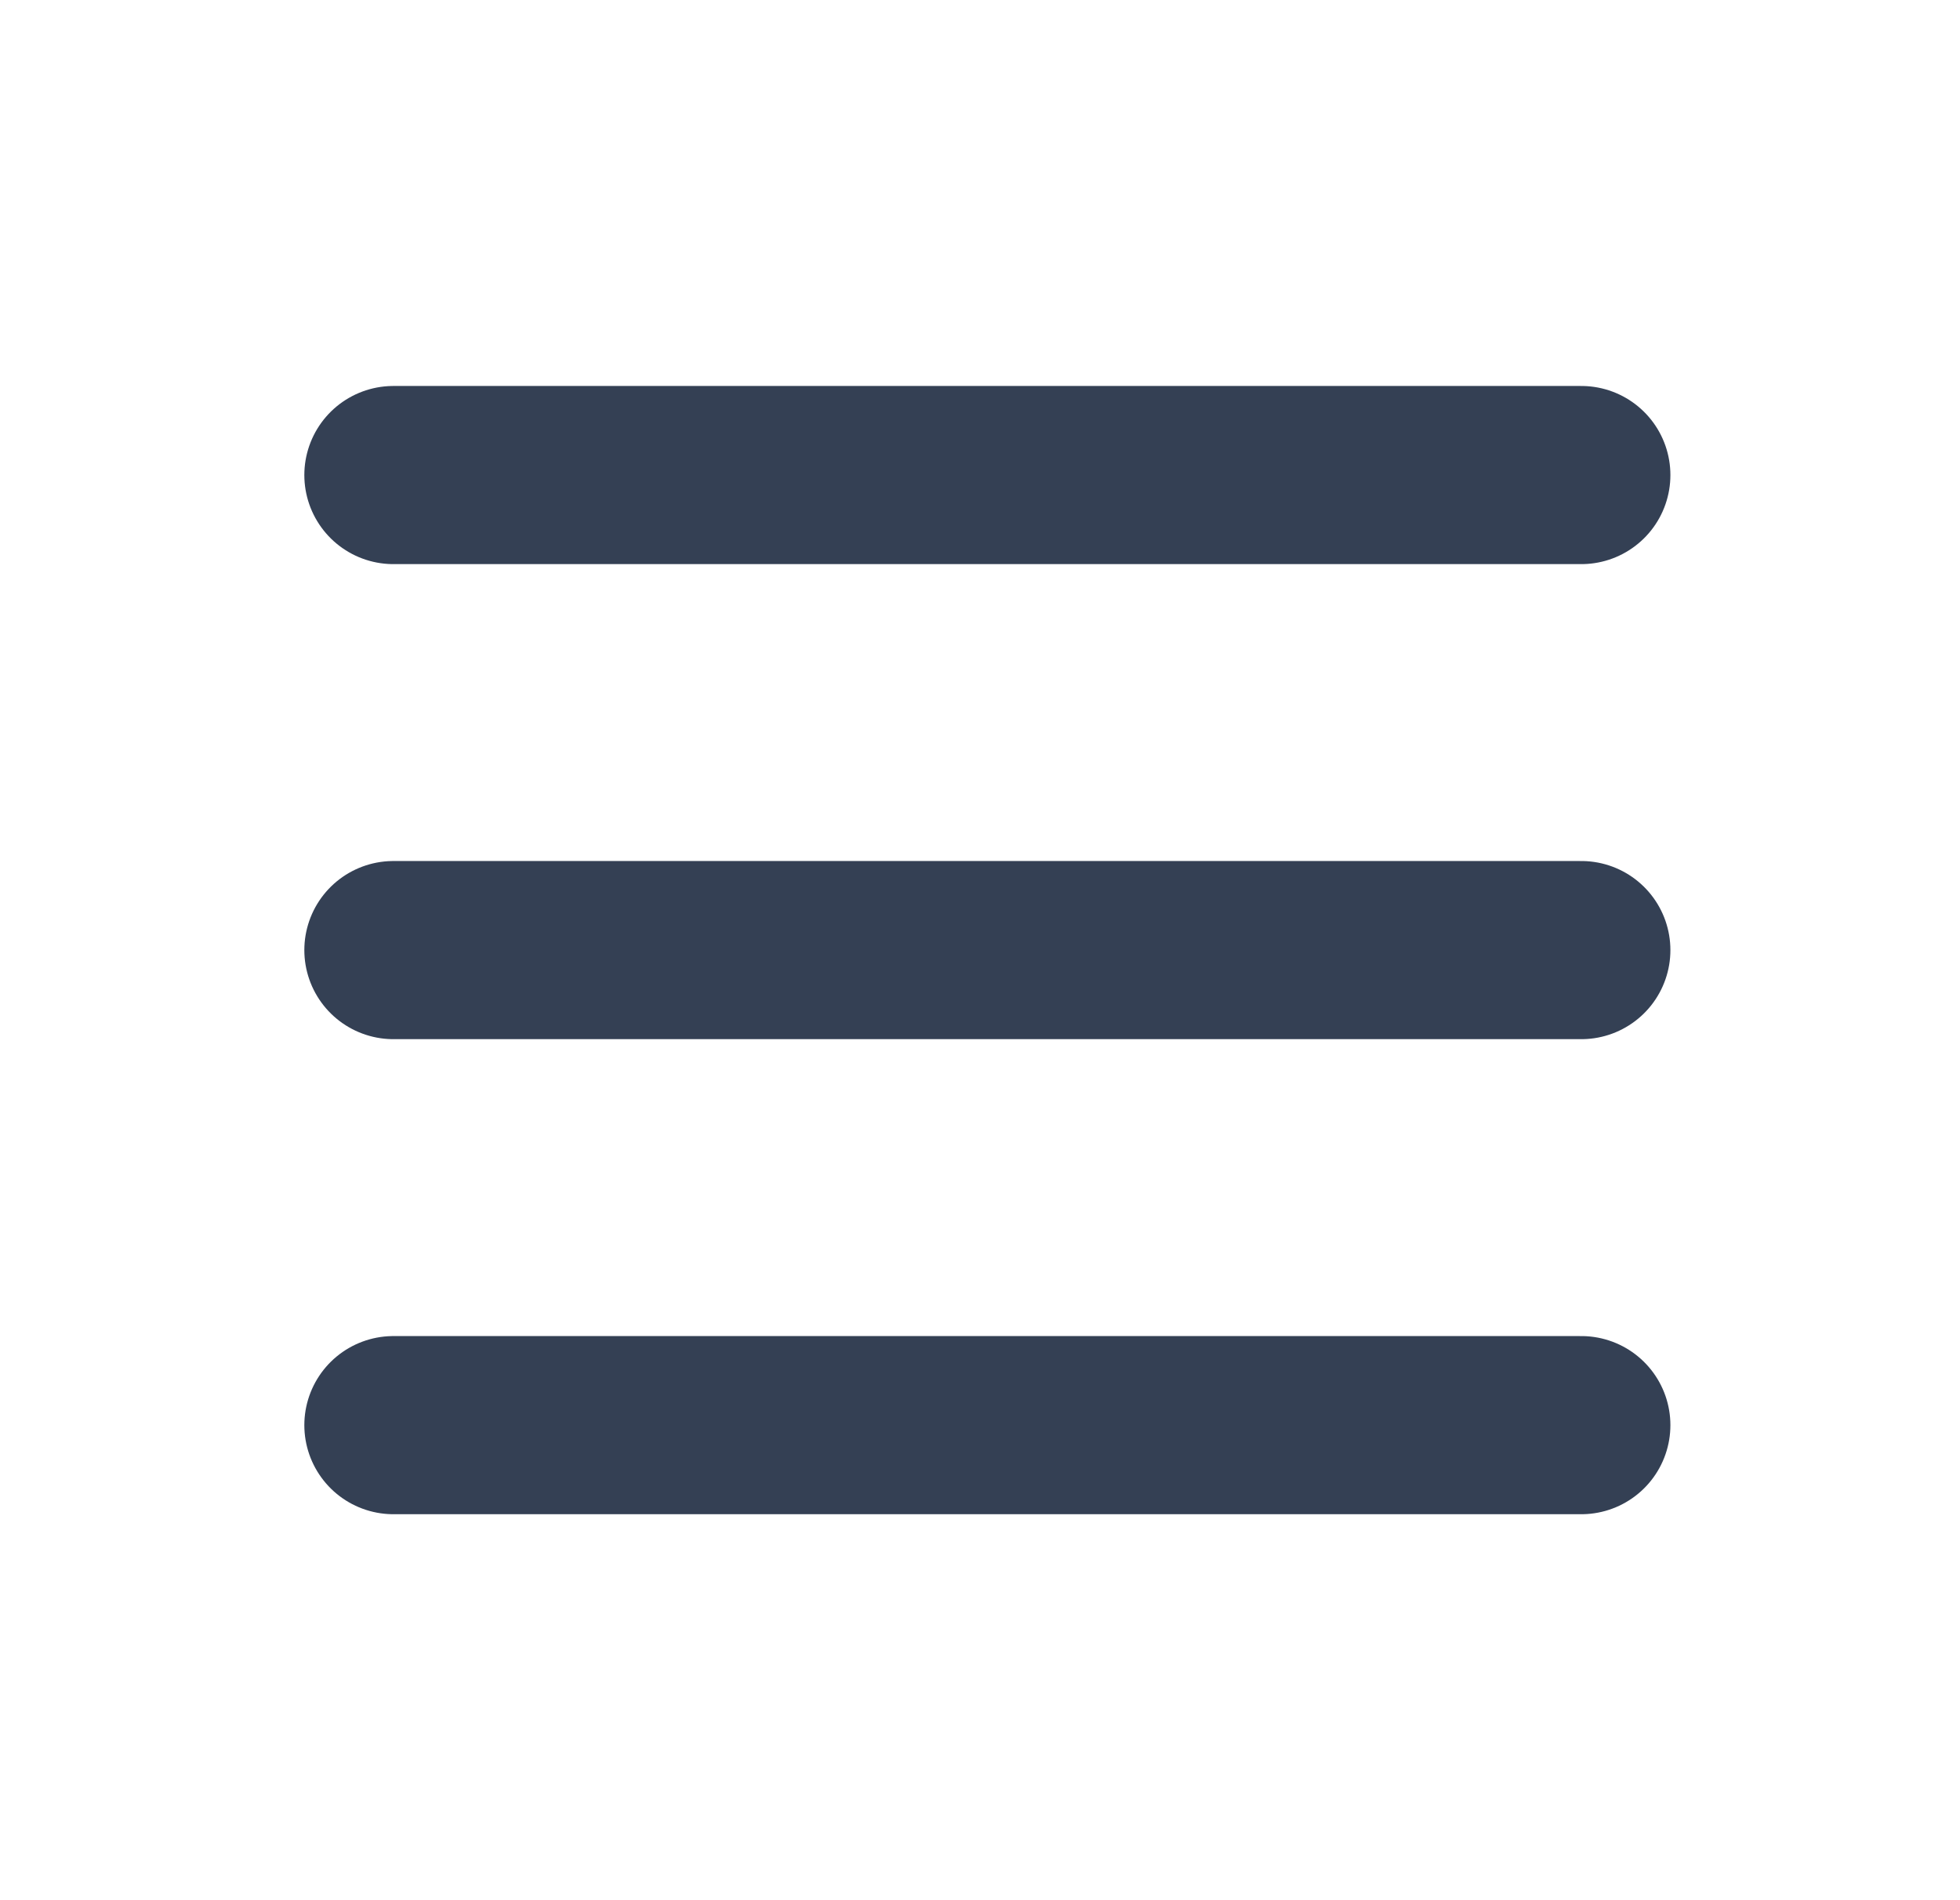 <svg width="33" height="32" viewBox="0 0 33 32" fill="none" xmlns="http://www.w3.org/2000/svg">
<path d="M6.624 8L26.624 8" stroke="#344054" stroke-width="3" stroke-linecap="round"/>
<path d="M6.624 16L26.624 16" stroke="#344054" stroke-width="3" stroke-linecap="round"/>
<path d="M6.624 24L26.624 24" stroke="#344054" stroke-width="3" stroke-linecap="round"/>
</svg>
